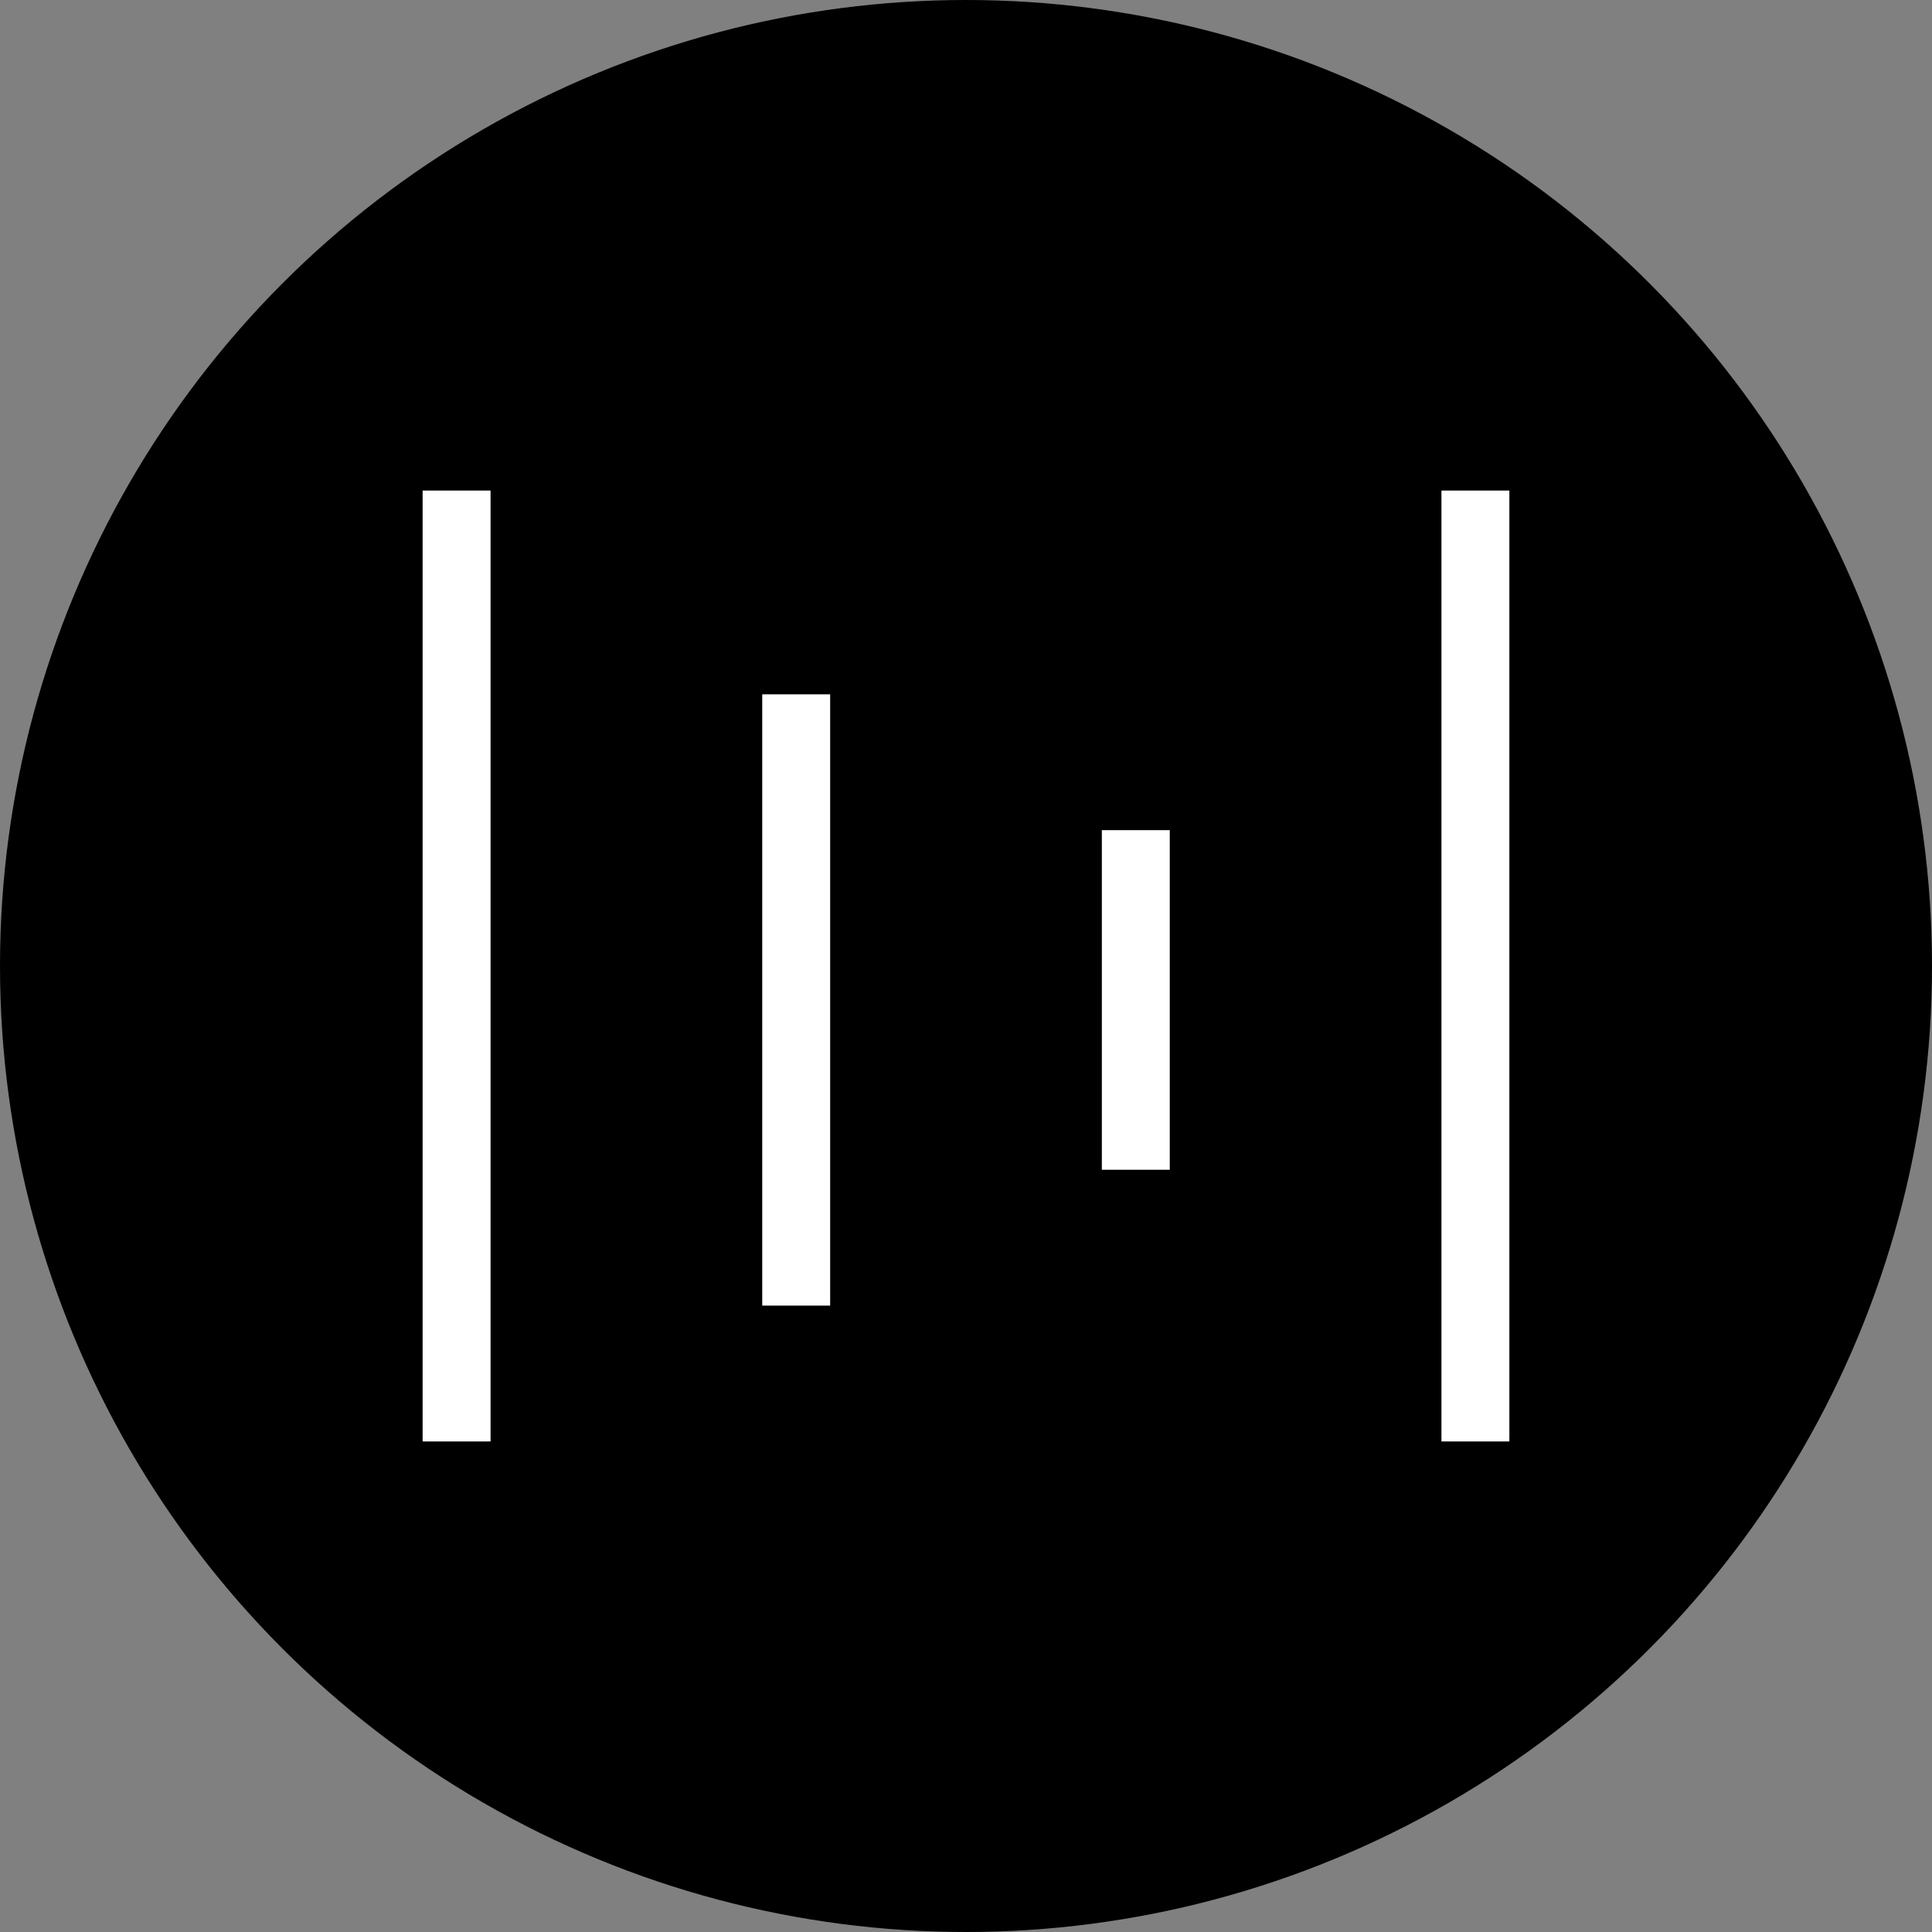 <svg width="32" height="32" viewBox="0 0 32 32" fill="none" xmlns="http://www.w3.org/2000/svg">
<rect x="0" y="0" width="32" height="32" fill="#808080" stroke="none"/>
<circle cx="16" cy="16" r="16" fill="black"/>
<path d="M7 8.125V23.875H8.125V8.125H7ZM12.625 11.5V21.625H13.75V11.5H12.625ZM18.25 13.75V19.375H19.375V13.75H18.25ZM23.875 8.125V23.875H25V8.125H23.875Z" fill="white"/>
</svg>
